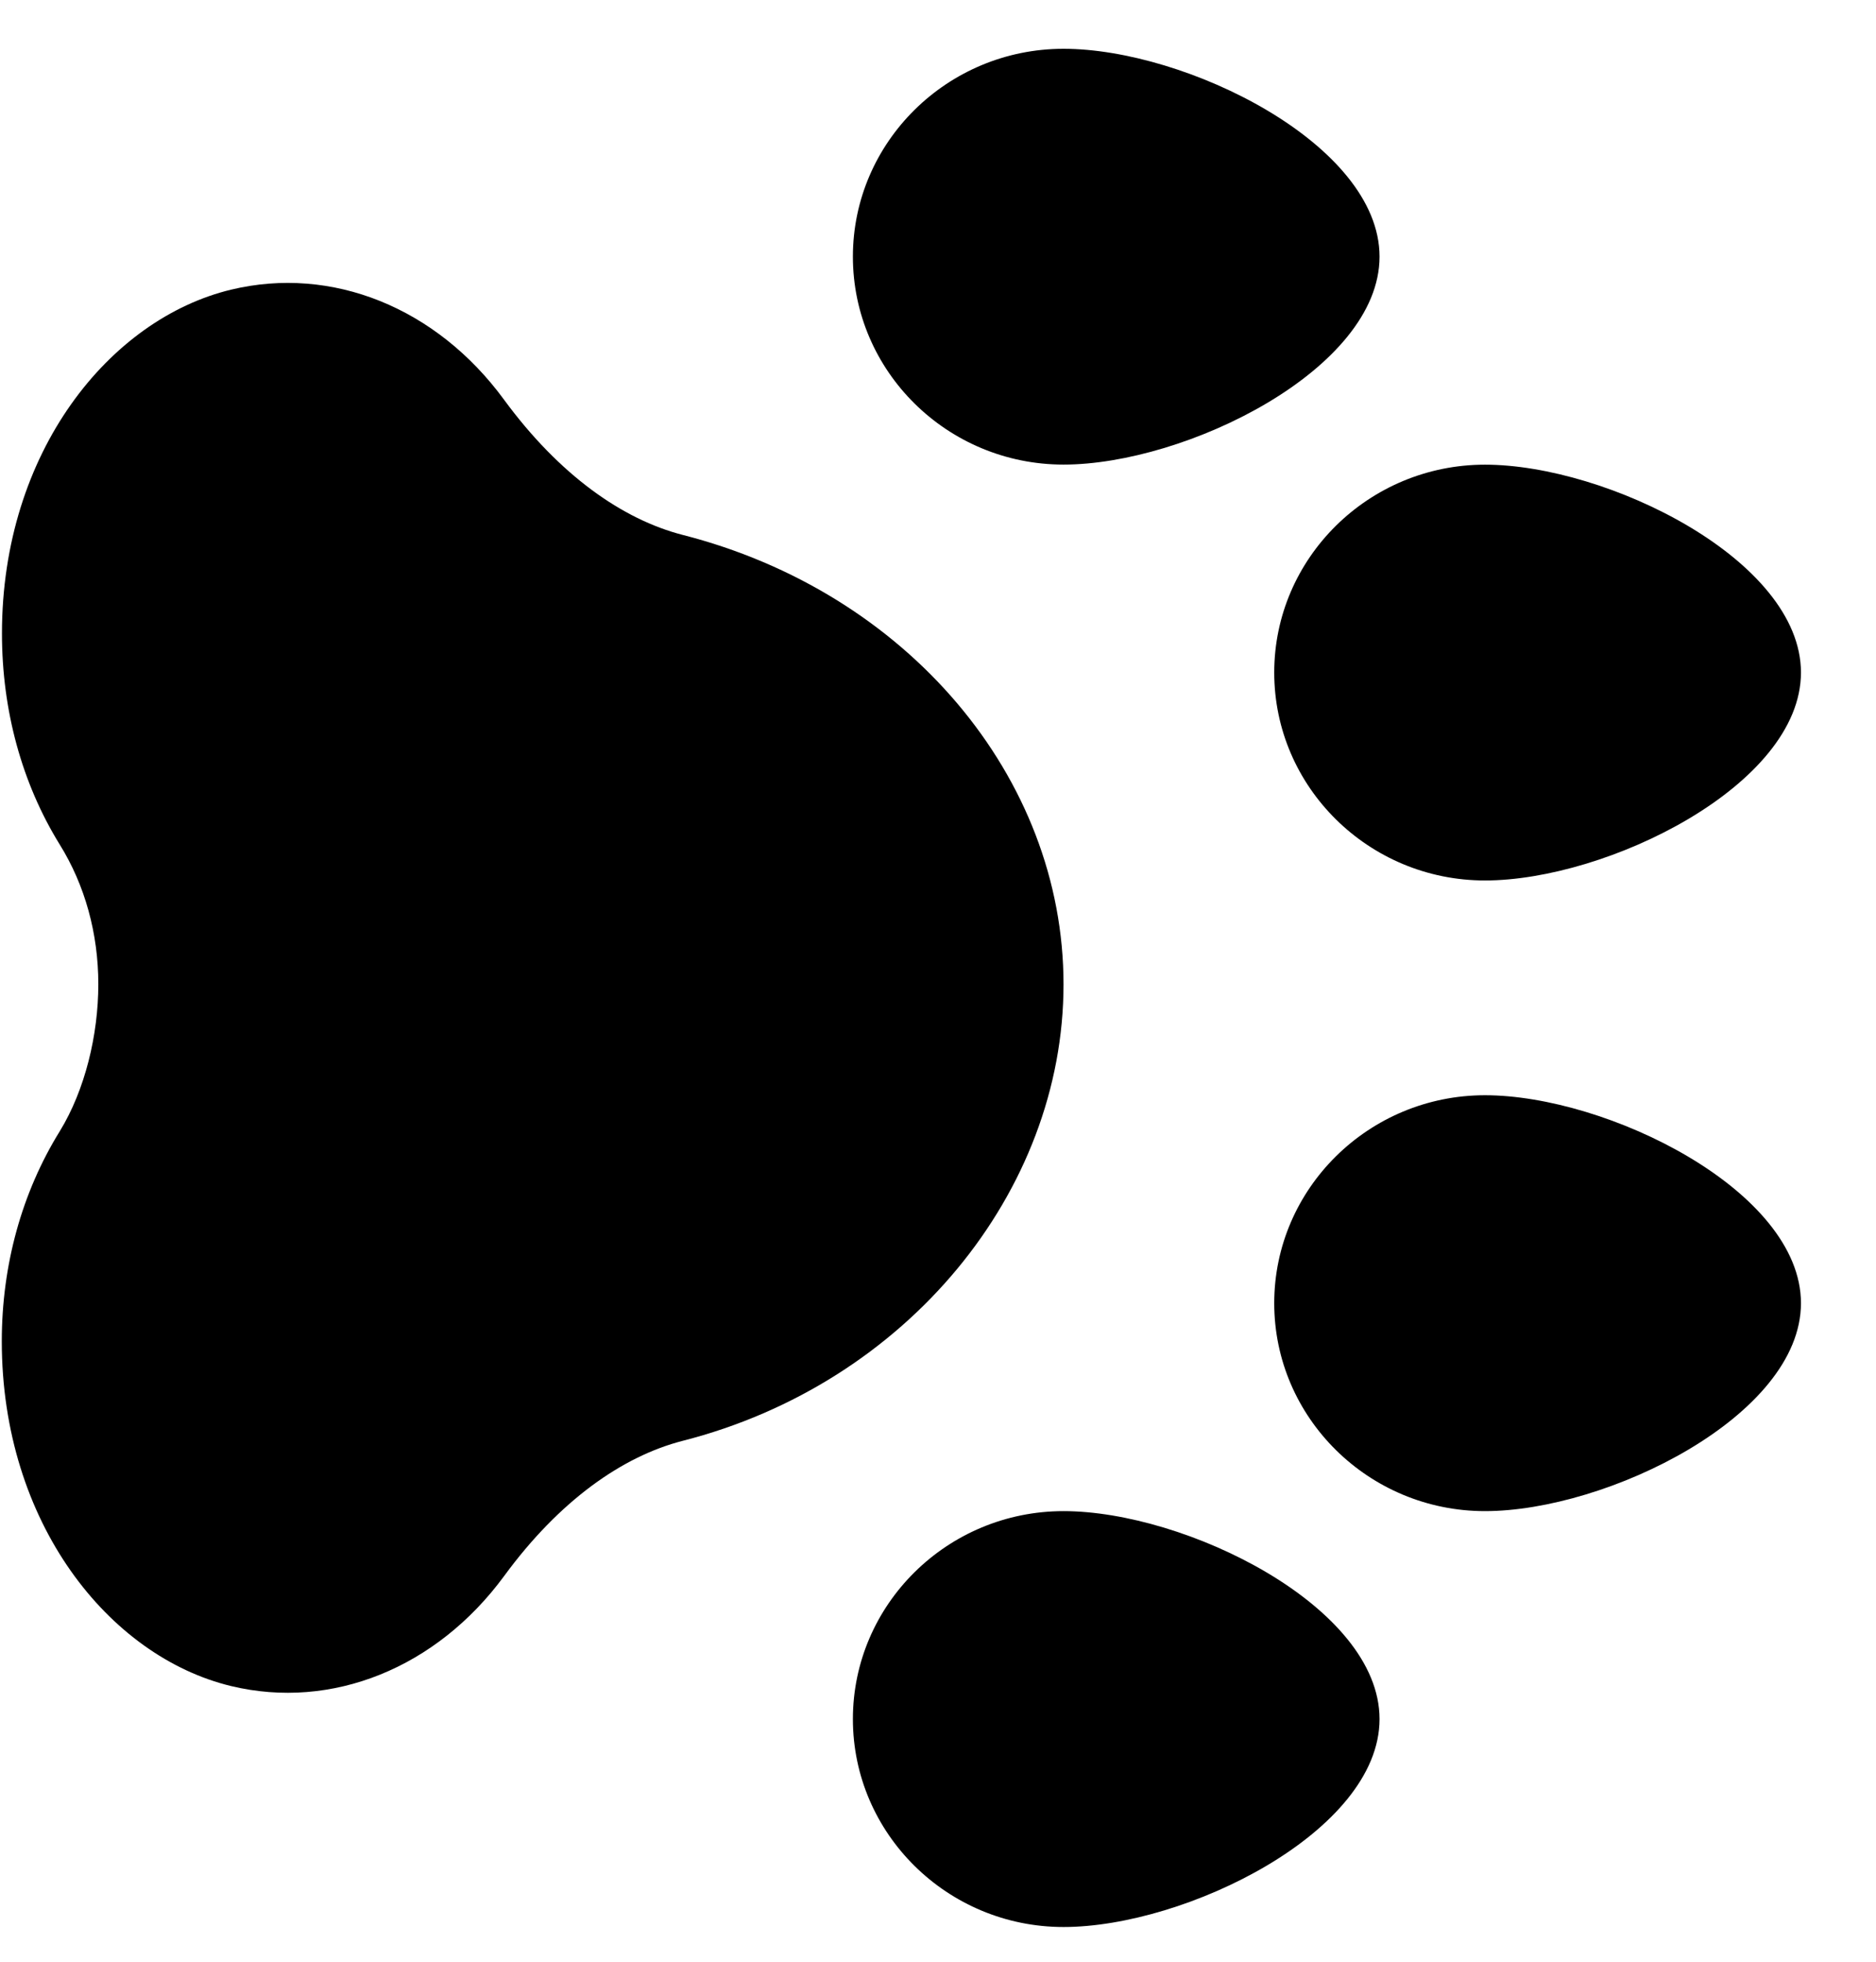 <svg width="22" height="23" viewBox="0 0 22 23" fill="none" xmlns="http://www.w3.org/2000/svg">
<path d="M5.912 18.478C6.561 17.592 7.301 17.074 8.005 16.893C10.635 16.222 12.472 13.973 12.472 11.541C12.472 9.109 10.635 6.942 8.004 6.271C7.302 6.09 6.561 5.572 5.91 4.685C5.118 3.605 3.892 3.112 2.71 3.396C1.288 3.738 0.023 5.296 0.023 7.427C0.023 8.329 0.257 9.184 0.7 9.901C0.996 10.377 1.153 10.944 1.153 11.539C1.153 12.134 0.997 12.78 0.701 13.263C0.256 13.982 0.021 14.833 0.021 15.726C0.021 17.855 1.279 19.423 2.71 19.768C3.892 20.052 5.119 19.557 5.912 18.478Z" fill="black"/>
<path d="M16.178 20.155C16.178 18.833 13.902 17.717 12.472 17.717C11.11 17.717 10.002 18.811 10.002 20.155C10.002 21.499 11.11 22.593 12.472 22.593C13.902 22.593 16.178 21.477 16.178 20.155Z" fill="black"/>
<path d="M17.414 12.841C16.052 12.841 14.943 13.935 14.943 15.279C14.943 16.623 16.052 17.717 17.414 17.717C18.843 17.717 21.12 16.602 21.12 15.279C21.12 13.957 18.843 12.841 17.414 12.841Z" fill="black"/>
<path d="M17.414 5.448C16.052 5.448 14.943 6.542 14.943 7.885C14.943 9.229 16.052 10.323 17.414 10.323C18.843 10.323 21.12 9.208 21.12 7.885C21.12 6.563 18.843 5.448 17.414 5.448Z" fill="black"/>
<path d="M12.472 5.447C13.902 5.447 16.178 4.332 16.178 3.009C16.178 1.687 13.902 0.572 12.472 0.572C11.11 0.572 10.002 1.666 10.002 3.009C10.002 4.354 11.11 5.447 12.472 5.447Z" fill="black"/>
</svg>

